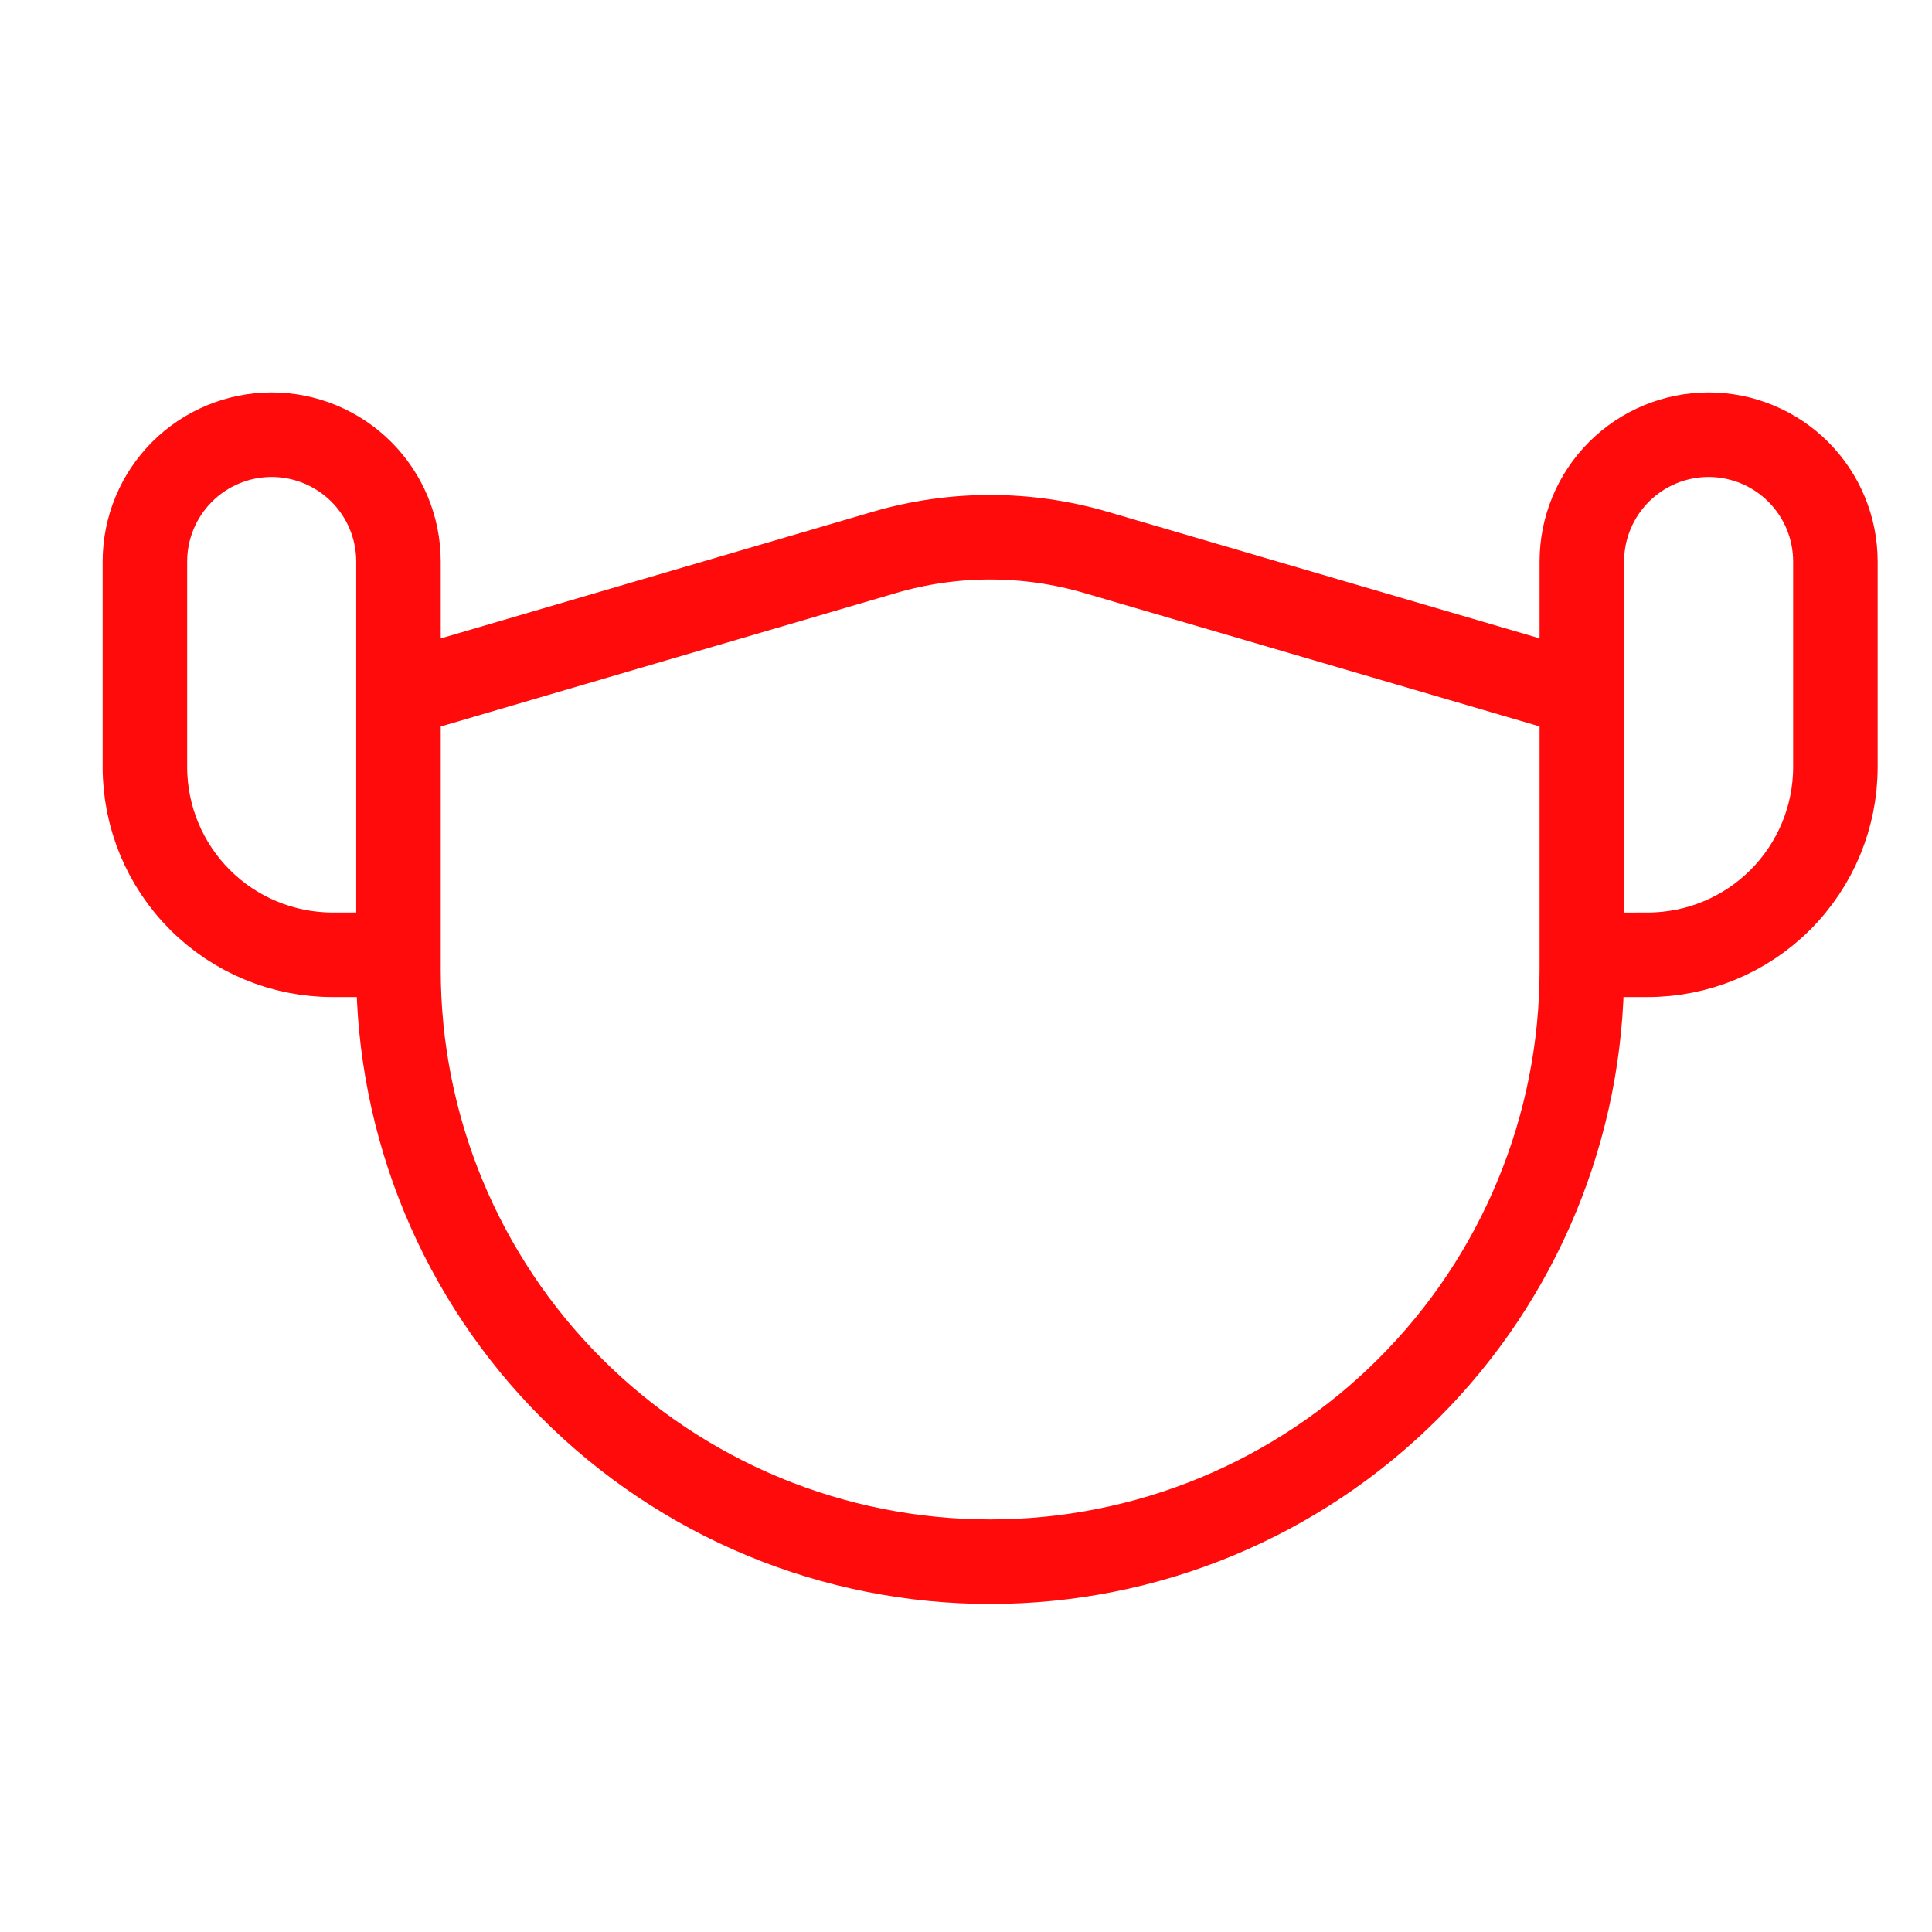 <svg width="40" height="40" viewBox="0 0 40 40" fill="none" xmlns="http://www.w3.org/2000/svg">
<path d="M8.25 14.386L18.312 11.436C19.741 11.018 21.259 11.018 22.688 11.436L32.75 14.384M32.75 14.384V19.77M32.75 14.384V11.625C32.75 10.929 33.027 10.261 33.519 9.769C34.011 9.277 34.679 9 35.375 9C36.071 9 36.739 9.277 37.231 9.769C37.723 10.261 38 10.929 38 11.625V15.879C38 16.911 37.59 17.9 36.861 18.629C36.132 19.359 35.142 19.768 34.111 19.768L32.75 19.77M8.25 19.768H6.889C5.857 19.768 4.868 19.359 4.139 18.629C3.41 17.9 3 16.911 3 15.879V11.625C3 10.929 3.277 10.261 3.769 9.769C4.261 9.277 4.929 9 5.625 9C6.321 9 6.989 9.277 7.481 9.769C7.973 10.261 8.25 10.929 8.25 11.625V14.384V19.768ZM8.25 19.768V20.083C8.25 21.692 8.567 23.285 9.182 24.771C9.798 26.257 10.7 27.608 11.838 28.745C12.976 29.883 14.326 30.785 15.812 31.401C17.298 32.017 18.891 32.333 20.5 32.333C22.109 32.333 23.702 32.017 25.188 31.401C26.674 30.785 28.024 29.883 29.162 28.745C30.3 27.608 31.202 26.257 31.817 24.771C32.433 23.285 32.75 21.692 32.75 20.083V19.77" stroke="#FF0B0B" stroke-width="1.75" stroke-linecap="round" stroke-linejoin="round"/>
</svg>
